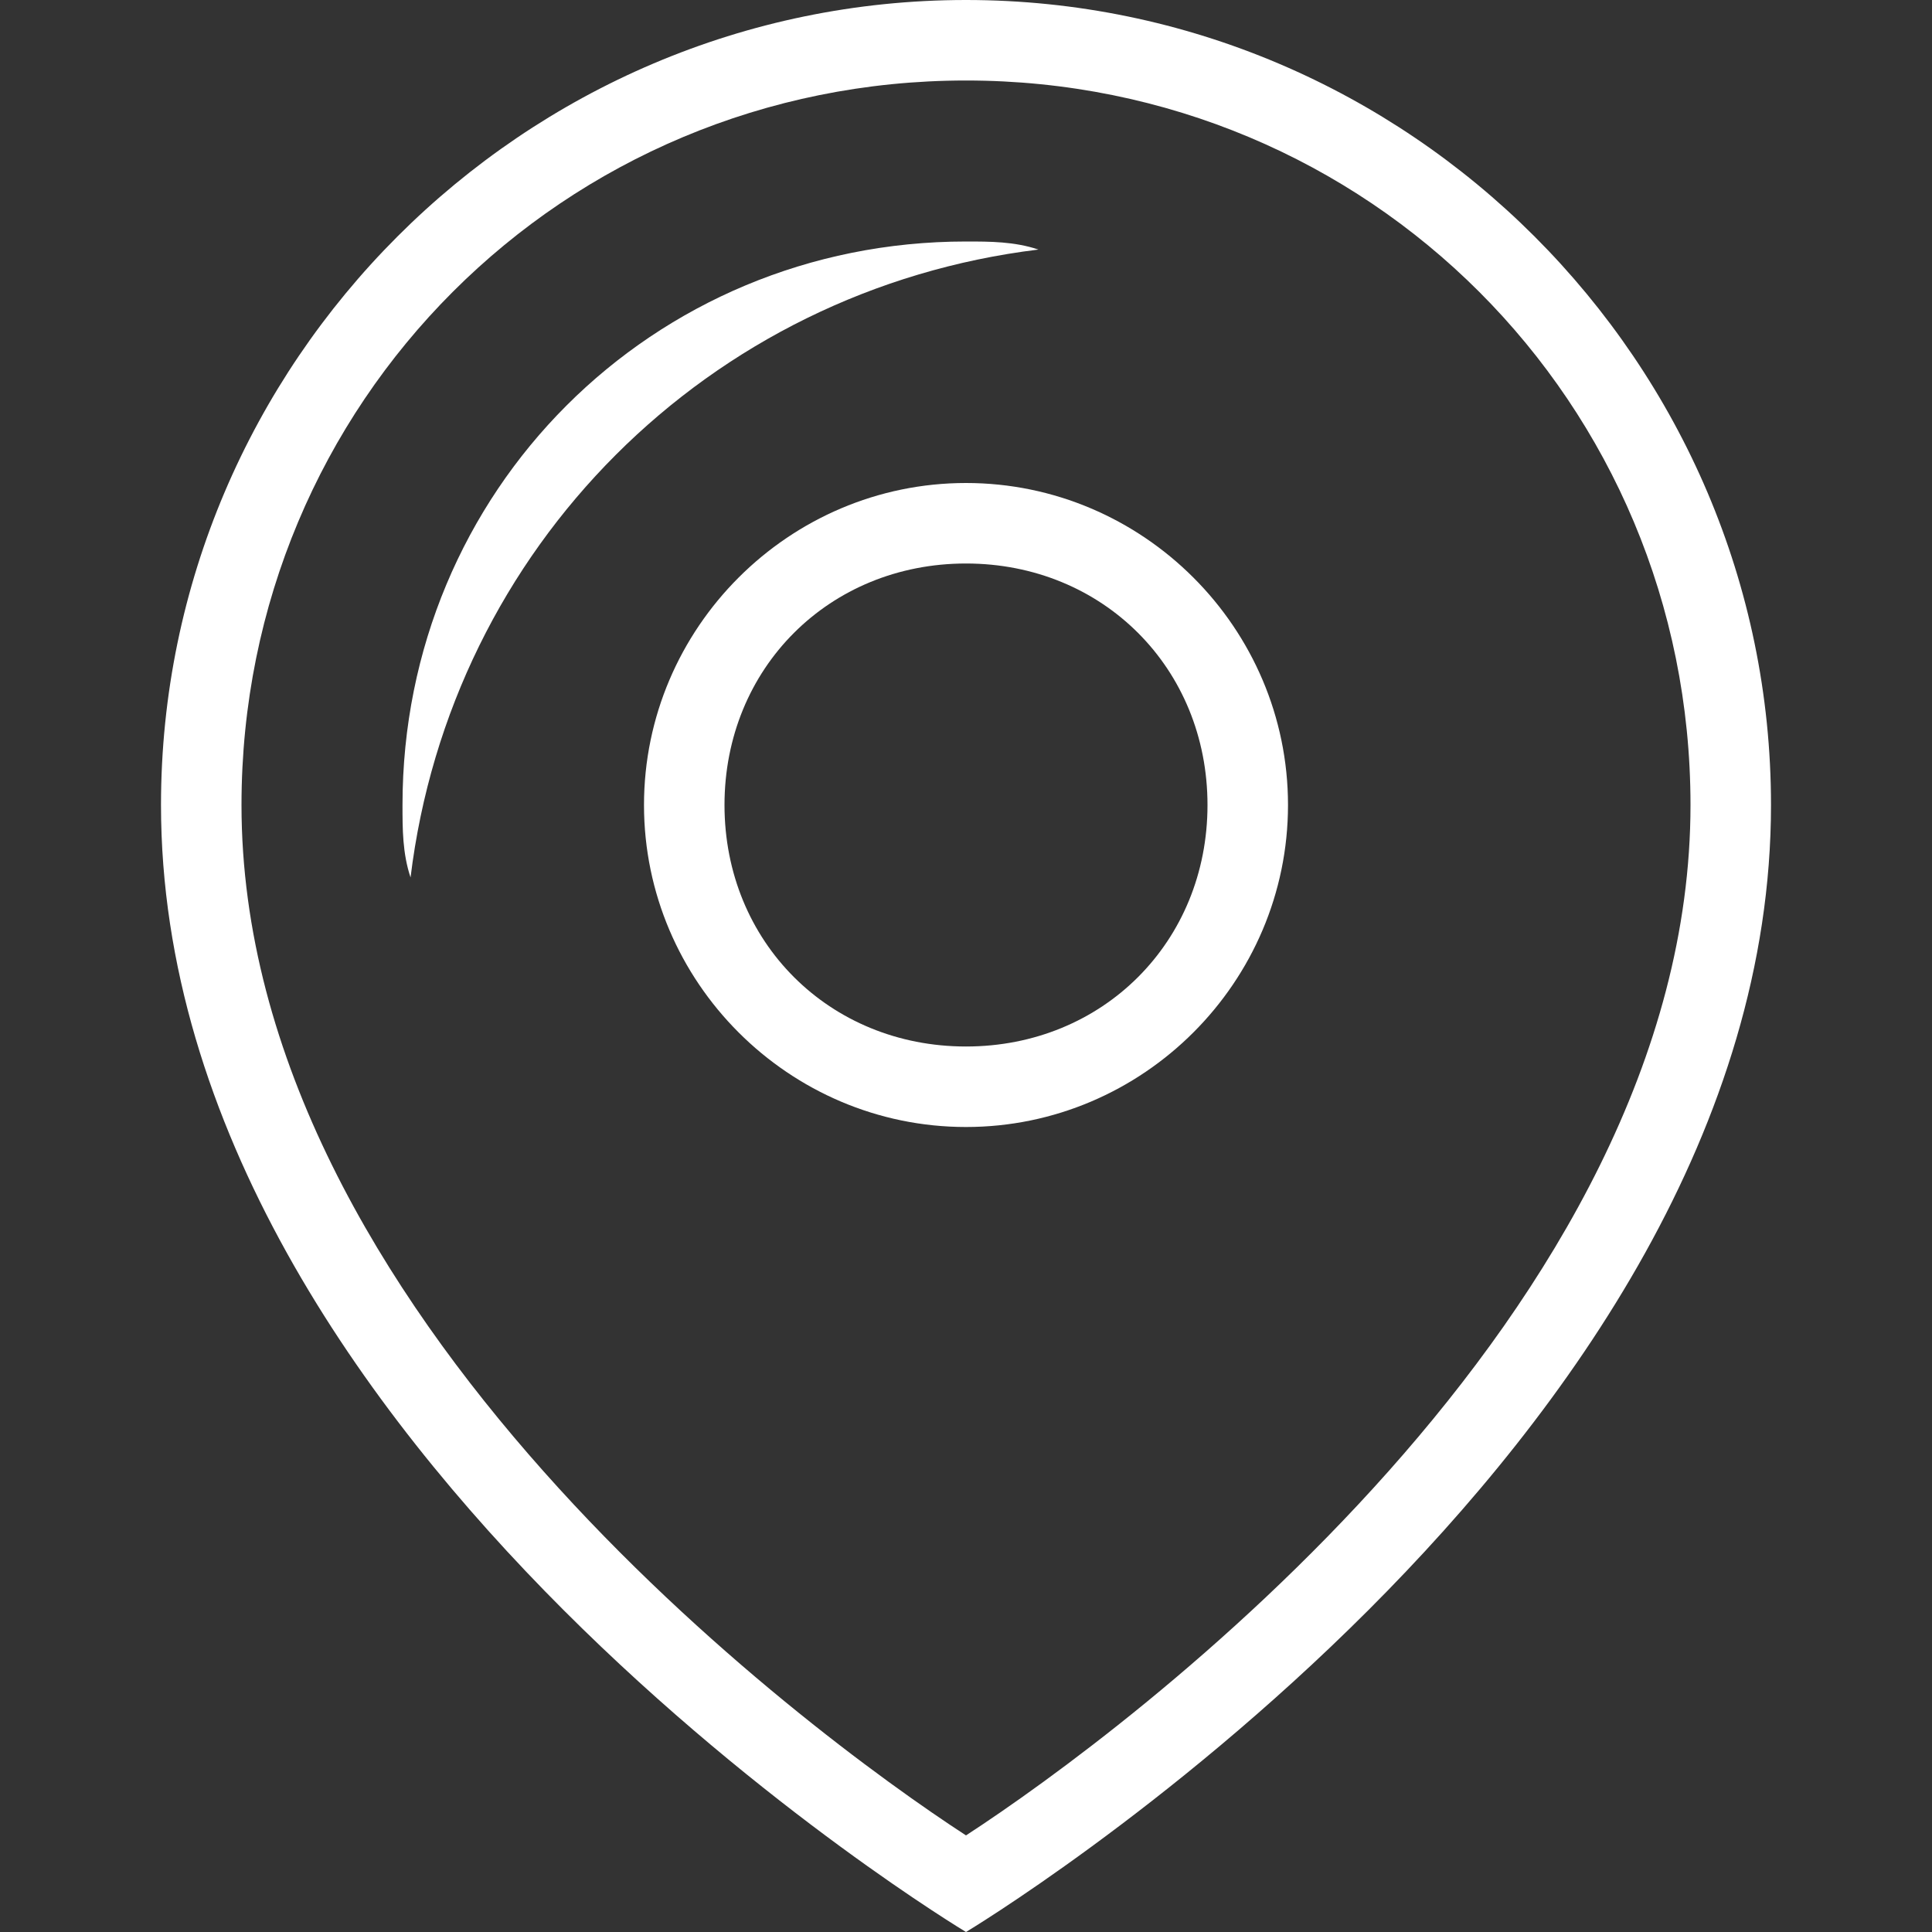 <?xml version="1.0" encoding="utf-8"?>
<!-- Generator: Adobe Illustrator 21.0.2, SVG Export Plug-In . SVG Version: 6.00 Build 0)  -->
<svg version="1.1" id="Layer_1" xmlns="http://www.w3.org/2000/svg" xmlns:xlink="http://www.w3.org/1999/xlink" x="0px" y="0px"
	 viewBox="0 0 24 24" style="enable-background:new 0 0 24 24;" xml:space="preserve">
<rect x="0" y="0" width="24" height="24" fill="#333333" stroke="none"/>
<style type="text/css">
	.st0{fill:#FFFFFF;}
</style>
<g id="ic_x5F_logistics">
	<g>
		<path class="st0" d="M12,1c5,0,9,4,9,9c0,6.3-7,11.5-9,12.8c-2-1.3-9-6.5-9-12.8C3,5,7,1,12,1 M12,0C6.5,0,2,4.5,2,10
			c0,8,10,14,10,14s10-6,10-14C22,4.5,17.5,0,12,0L12,0z"/>
	</g>
	<g>
		<path class="st0" d="M12,7c1.7,0,3,1.3,3,3s-1.3,3-3,3s-3-1.3-3-3S10.3,7,12,7 M12,6c-2.2,0-4,1.8-4,4s1.8,4,4,4s4-1.8,4-4
			S14.2,6,12,6L12,6z"/>
	</g>
	<g>
		<path class="st0" d="M12.9,3.1C12.6,3,12.3,3,12,3c-3.9,0-7,3.1-7,7c0,0.3,0,0.6,0.1,0.9C5.6,6.8,8.8,3.6,12.9,3.1z"/>
	</g>
</g>
</svg>
